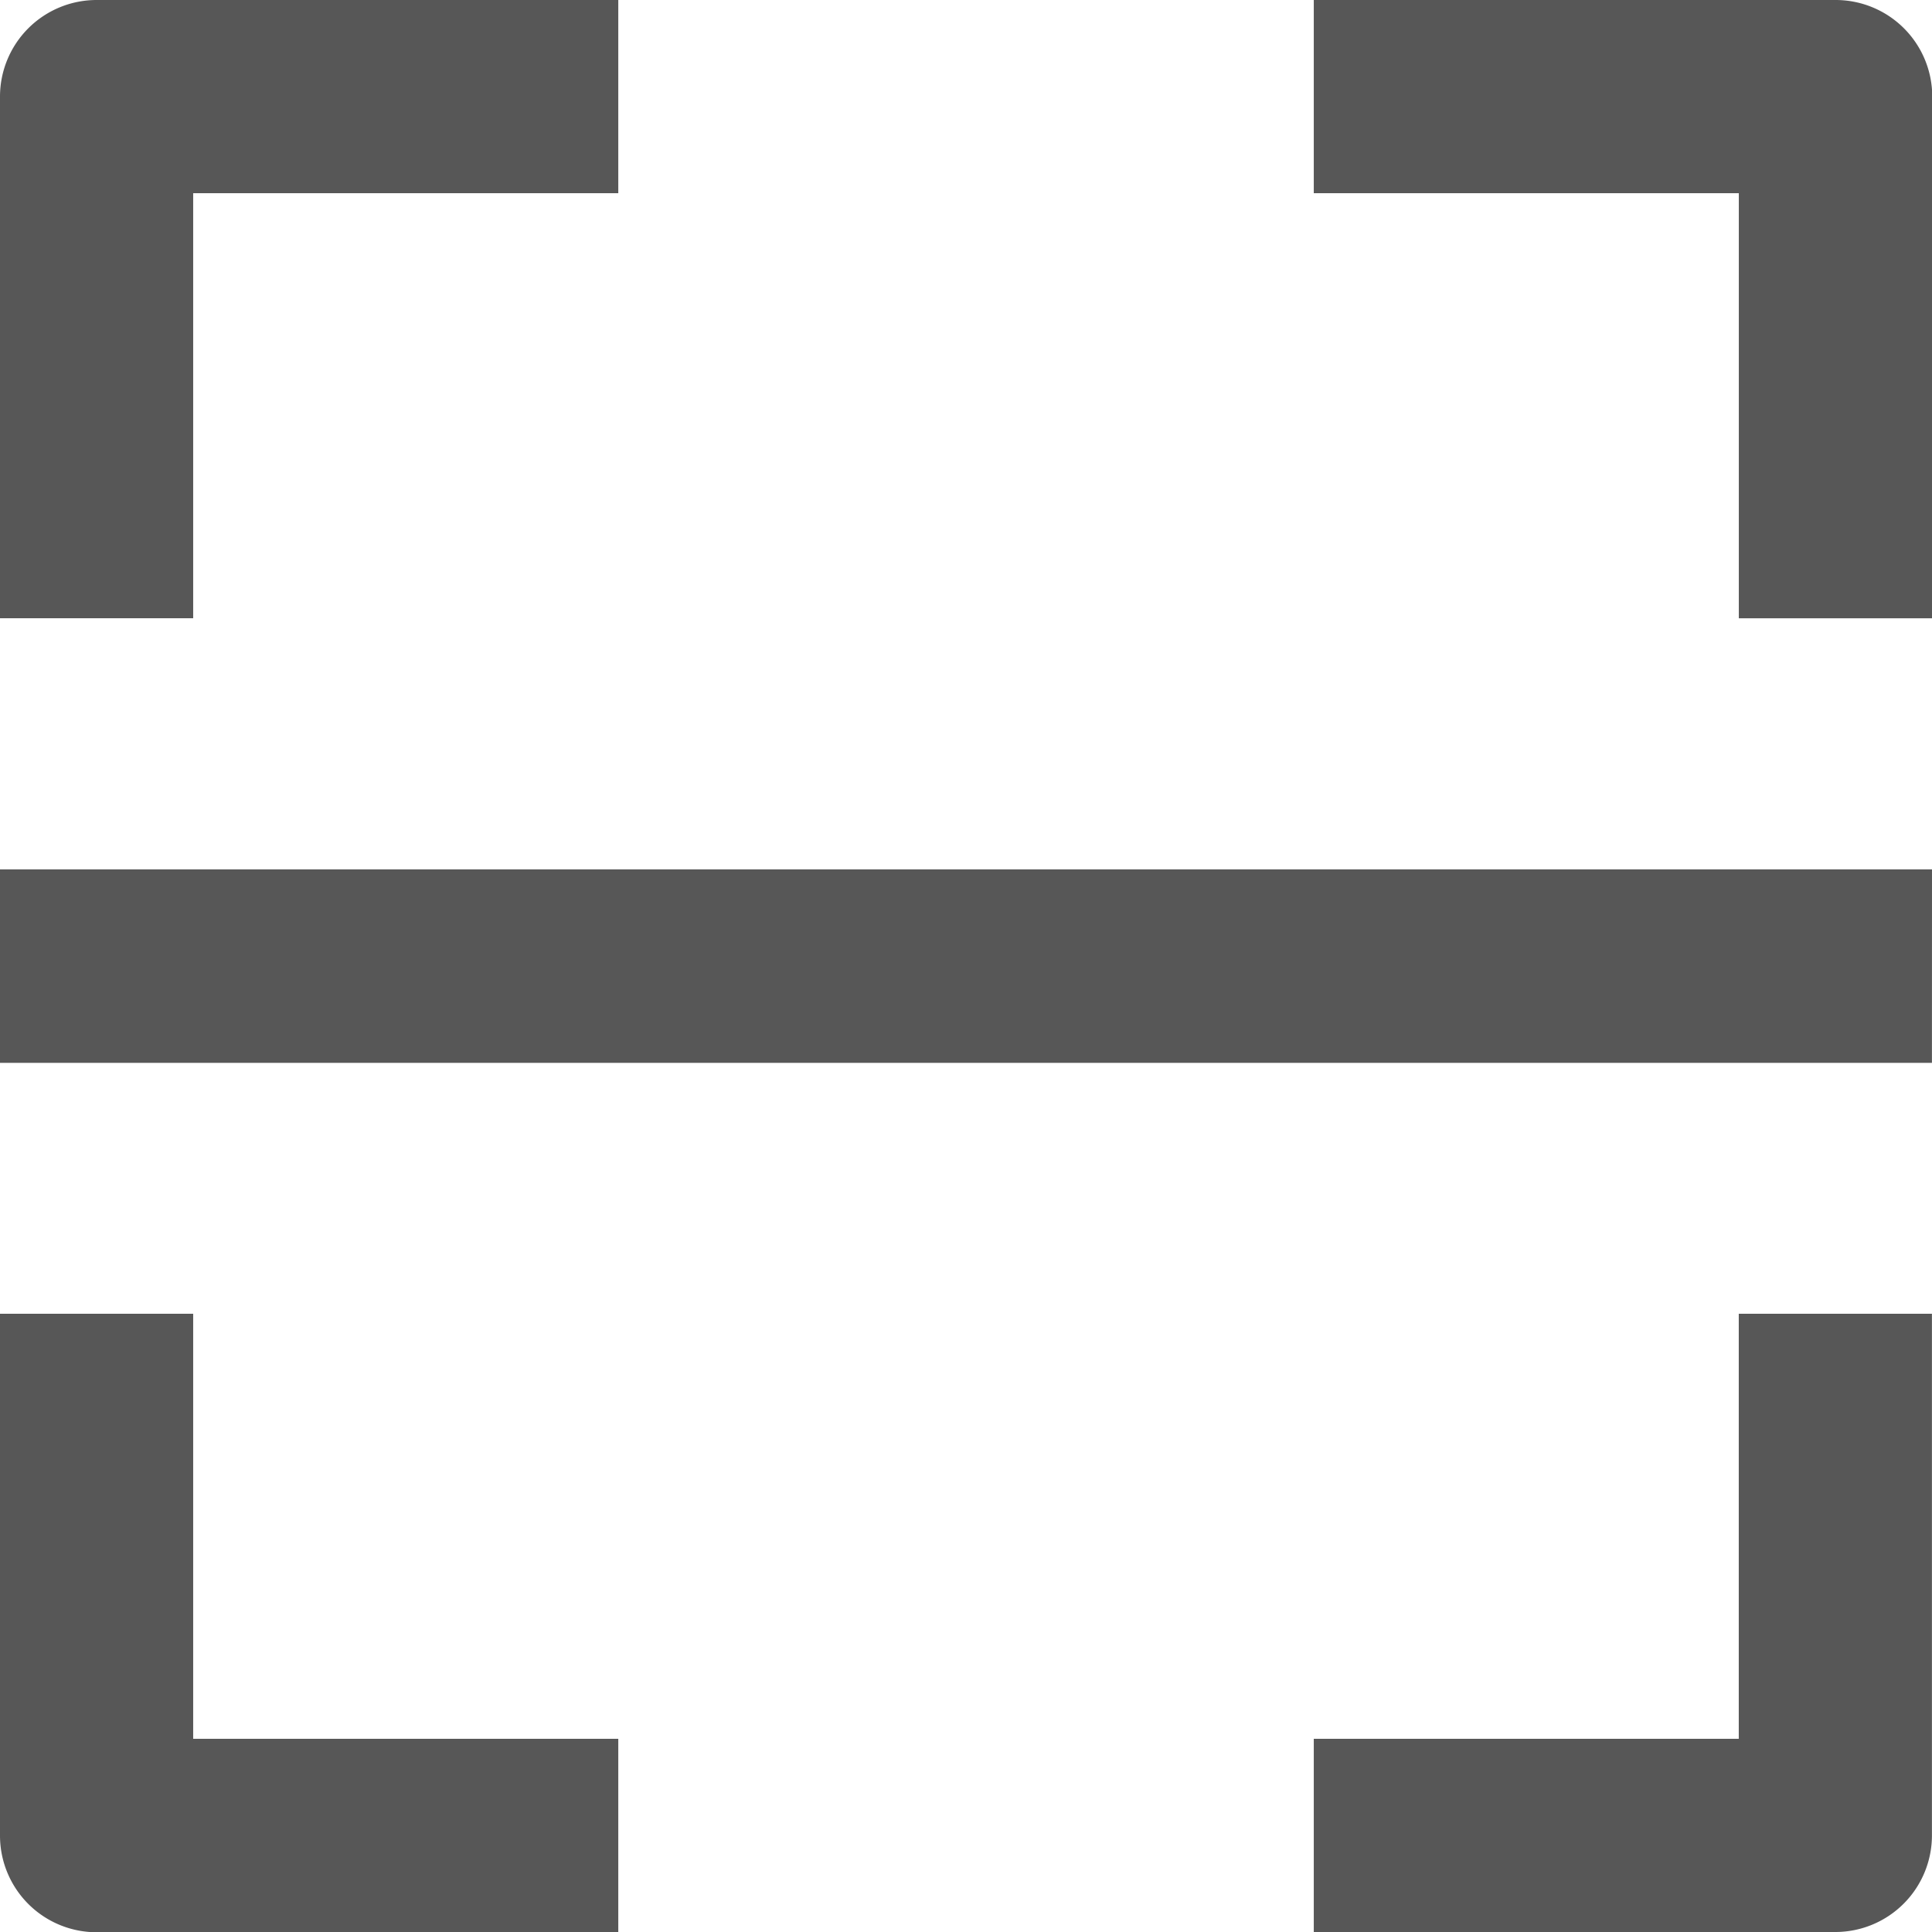 <svg xmlns="http://www.w3.org/2000/svg" width="31.154" height="31.154" viewBox="0 0 31.154 31.154">
  <path id="QR_Scanner" data-name="QR Scanner" d="M2,3.558A1.558,1.558,0,0,1,3.558,2h8.412V5.115H5.115v6.854H2ZM30.039,5.115H23.185V2H31.6a1.558,1.558,0,0,1,1.558,1.558v8.412H30.039ZM5.115,30.039V23.185H2V31.6a1.558,1.558,0,0,0,1.558,1.558h8.412V30.039Zm24.923,0V23.185h3.115V31.6A1.558,1.558,0,0,1,31.6,33.154H23.185V30.039Zm3.115-10.9H2V16.019H33.154Z" transform="translate(-2 -2)" fill="#575757" fill-rule="evenodd"/>
</svg>
